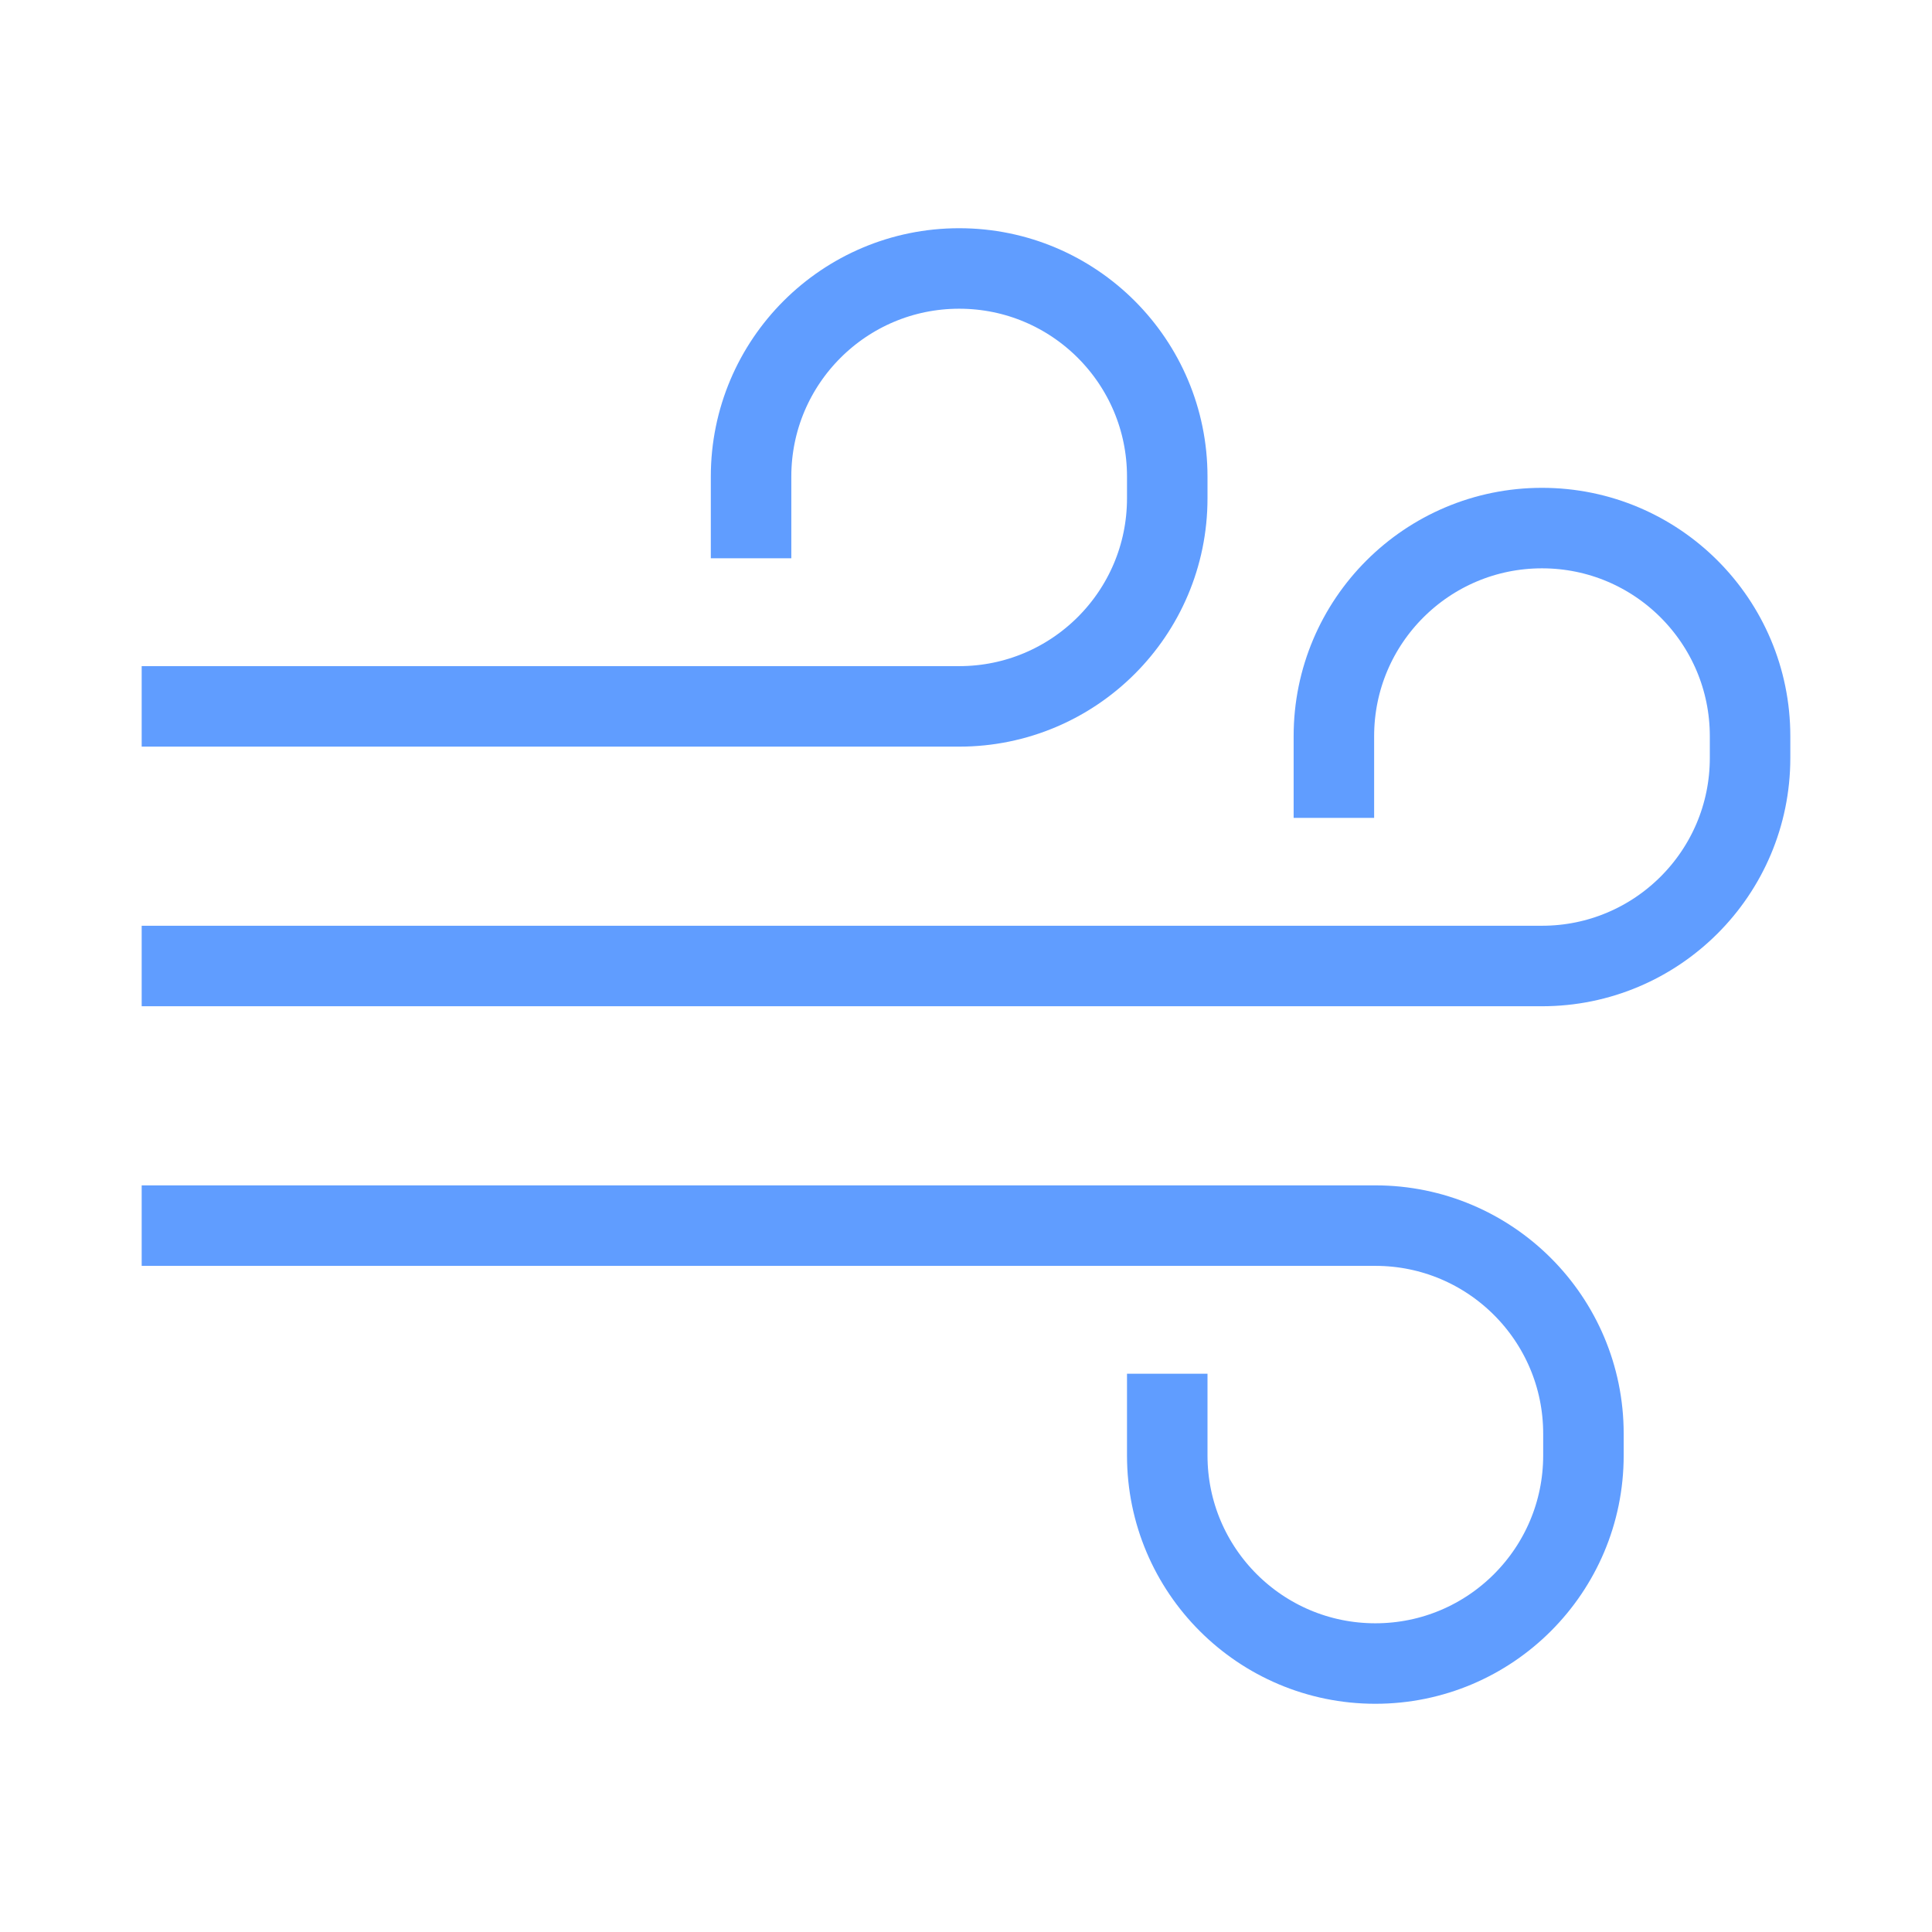 <svg width="48" height="48" viewBox="0 0 48 48" fill="none" xmlns="http://www.w3.org/2000/svg">
<path d="M4.52 30.45H34.17C37.02 30.45 39.34 32.76 39.34 35.62V36.16C39.34 39.01 37.03 41.33 34.17 41.33C31.32 41.33 29 39.02 29 36.16V35.13" stroke="#609DFF" stroke-width="2" stroke-linecap="square" stroke-linejoin="round"/>
<path d="M4.52 17.55H23.83C26.68 17.55 29 15.24 29 12.38V11.84C29 8.99 26.69 6.67 23.83 6.67C20.98 6.67 18.66 8.98 18.66 11.84V12.87" stroke="#609DFF" stroke-width="2" stroke-linecap="square" stroke-linejoin="round"/>
<path d="M4.52 24H38.31C41.16 24 43.48 21.69 43.48 18.83V18.29C43.48 15.44 41.17 13.12 38.31 13.12C35.46 13.12 33.14 15.43 33.14 18.29V19.32" stroke="#609DFF" stroke-width="2" stroke-linecap="square" stroke-linejoin="round"/>
</svg>
